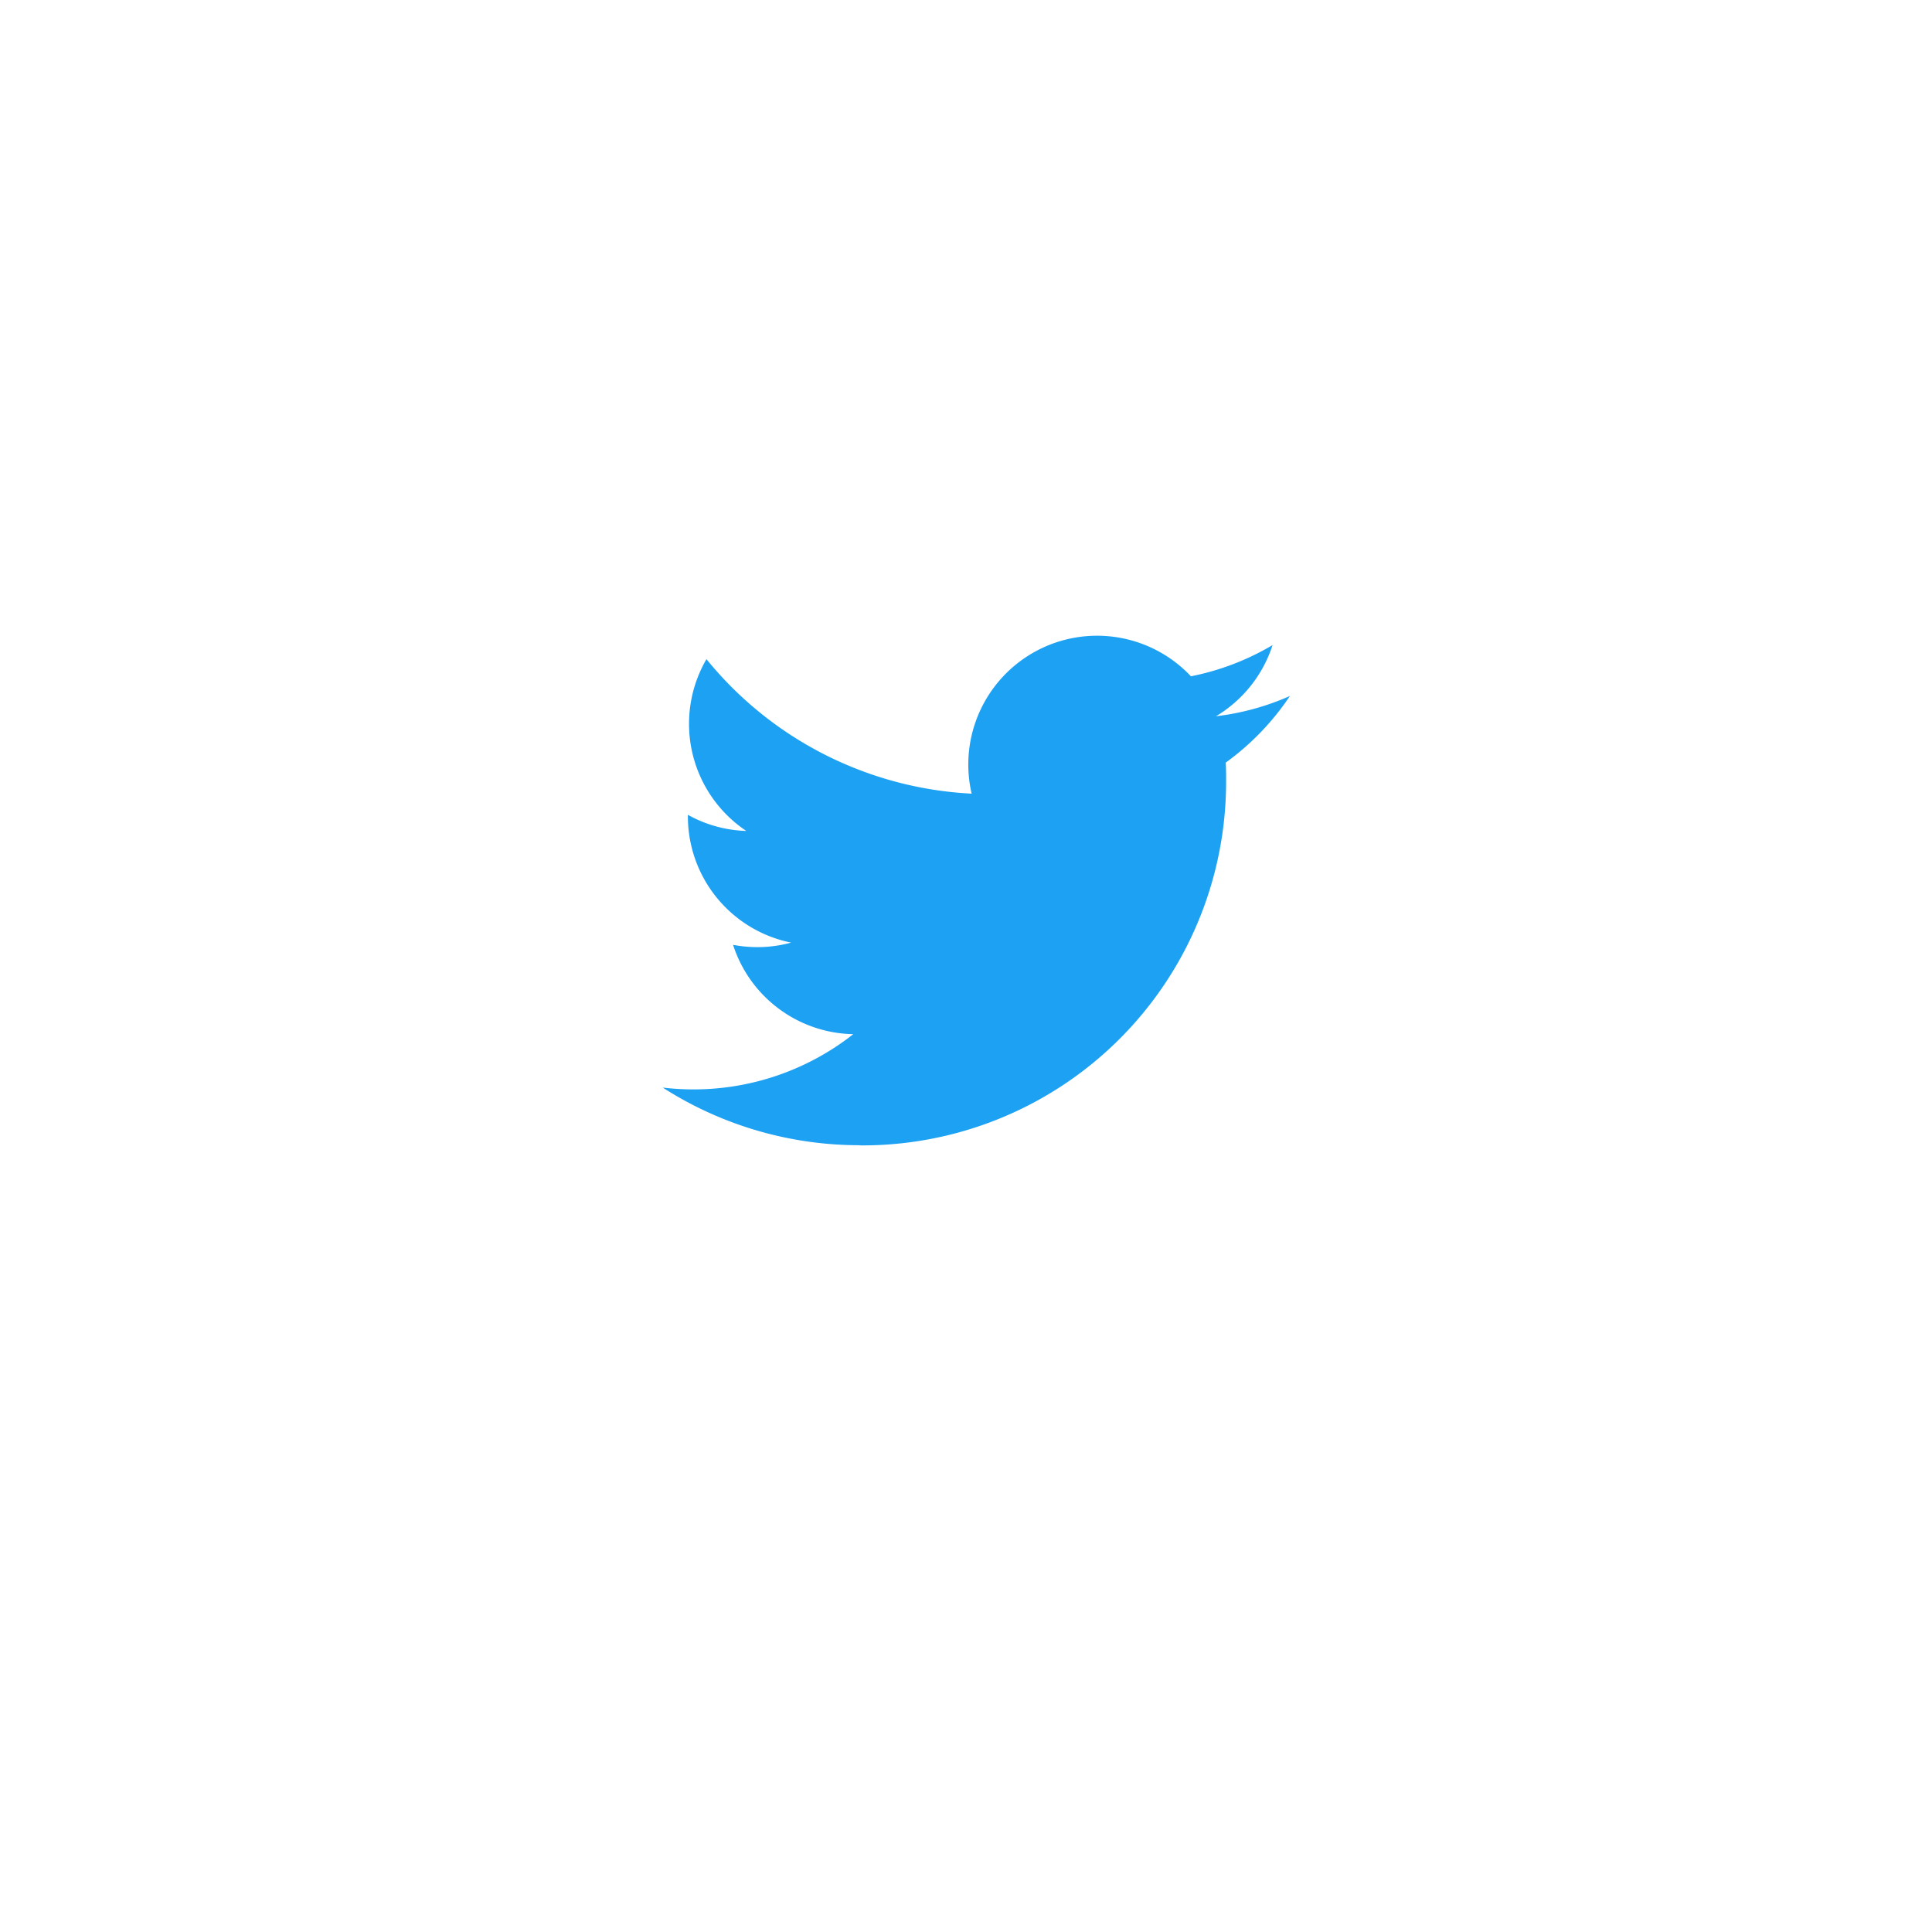 <svg xmlns="http://www.w3.org/2000/svg" xmlns:xlink="http://www.w3.org/1999/xlink" width="80.452" height="80.452" viewBox="0 0 80.452 80.452">
  <defs>
    <filter id="Ellipse_193" x="0" y="0" width="80.452" height="80.452" filterUnits="userSpaceOnUse">
      <feOffset dy="3" input="SourceAlpha"/>
      <feGaussianBlur stdDeviation="3" result="blur"/>
      <feFlood flood-opacity="0.161"/>
      <feComposite operator="in" in2="blur"/>
      <feComposite in="SourceGraphic"/>
    </filter>
  </defs>
  <g transform="matrix(1, 0, 0, 1, 0, 0)" filter="url(#Ellipse_193)">
    <circle id="Ellipse_193-2" data-name="Ellipse 193" cx="31.226" cy="31.226" r="31.226" transform="translate(9 6)" fill="#fff"/>
  </g>
  <path id="Path_301" data-name="Path 301" d="M83.213,119.671a15.142,15.142,0,0,0,15.246-15.246c0-.232,0-.463-.016-.693a10.9,10.9,0,0,0,2.673-2.774,10.7,10.7,0,0,1-3.078.843,5.377,5.377,0,0,0,2.356-2.964,10.738,10.738,0,0,1-3.4,1.3,5.363,5.363,0,0,0-9.131,4.887,15.212,15.212,0,0,1-11.043-5.6,5.362,5.362,0,0,0,1.659,7.153,5.318,5.318,0,0,1-2.432-.671v.068a5.36,5.36,0,0,0,4.3,5.253,5.35,5.35,0,0,1-2.419.092,5.364,5.364,0,0,0,5.006,3.721,10.751,10.751,0,0,1-6.654,2.3A10.9,10.9,0,0,1,75,117.264a15.169,15.169,0,0,0,8.213,2.4" transform="translate(-47.402 -71.975)" fill="#1da1f2"/>
</svg>
